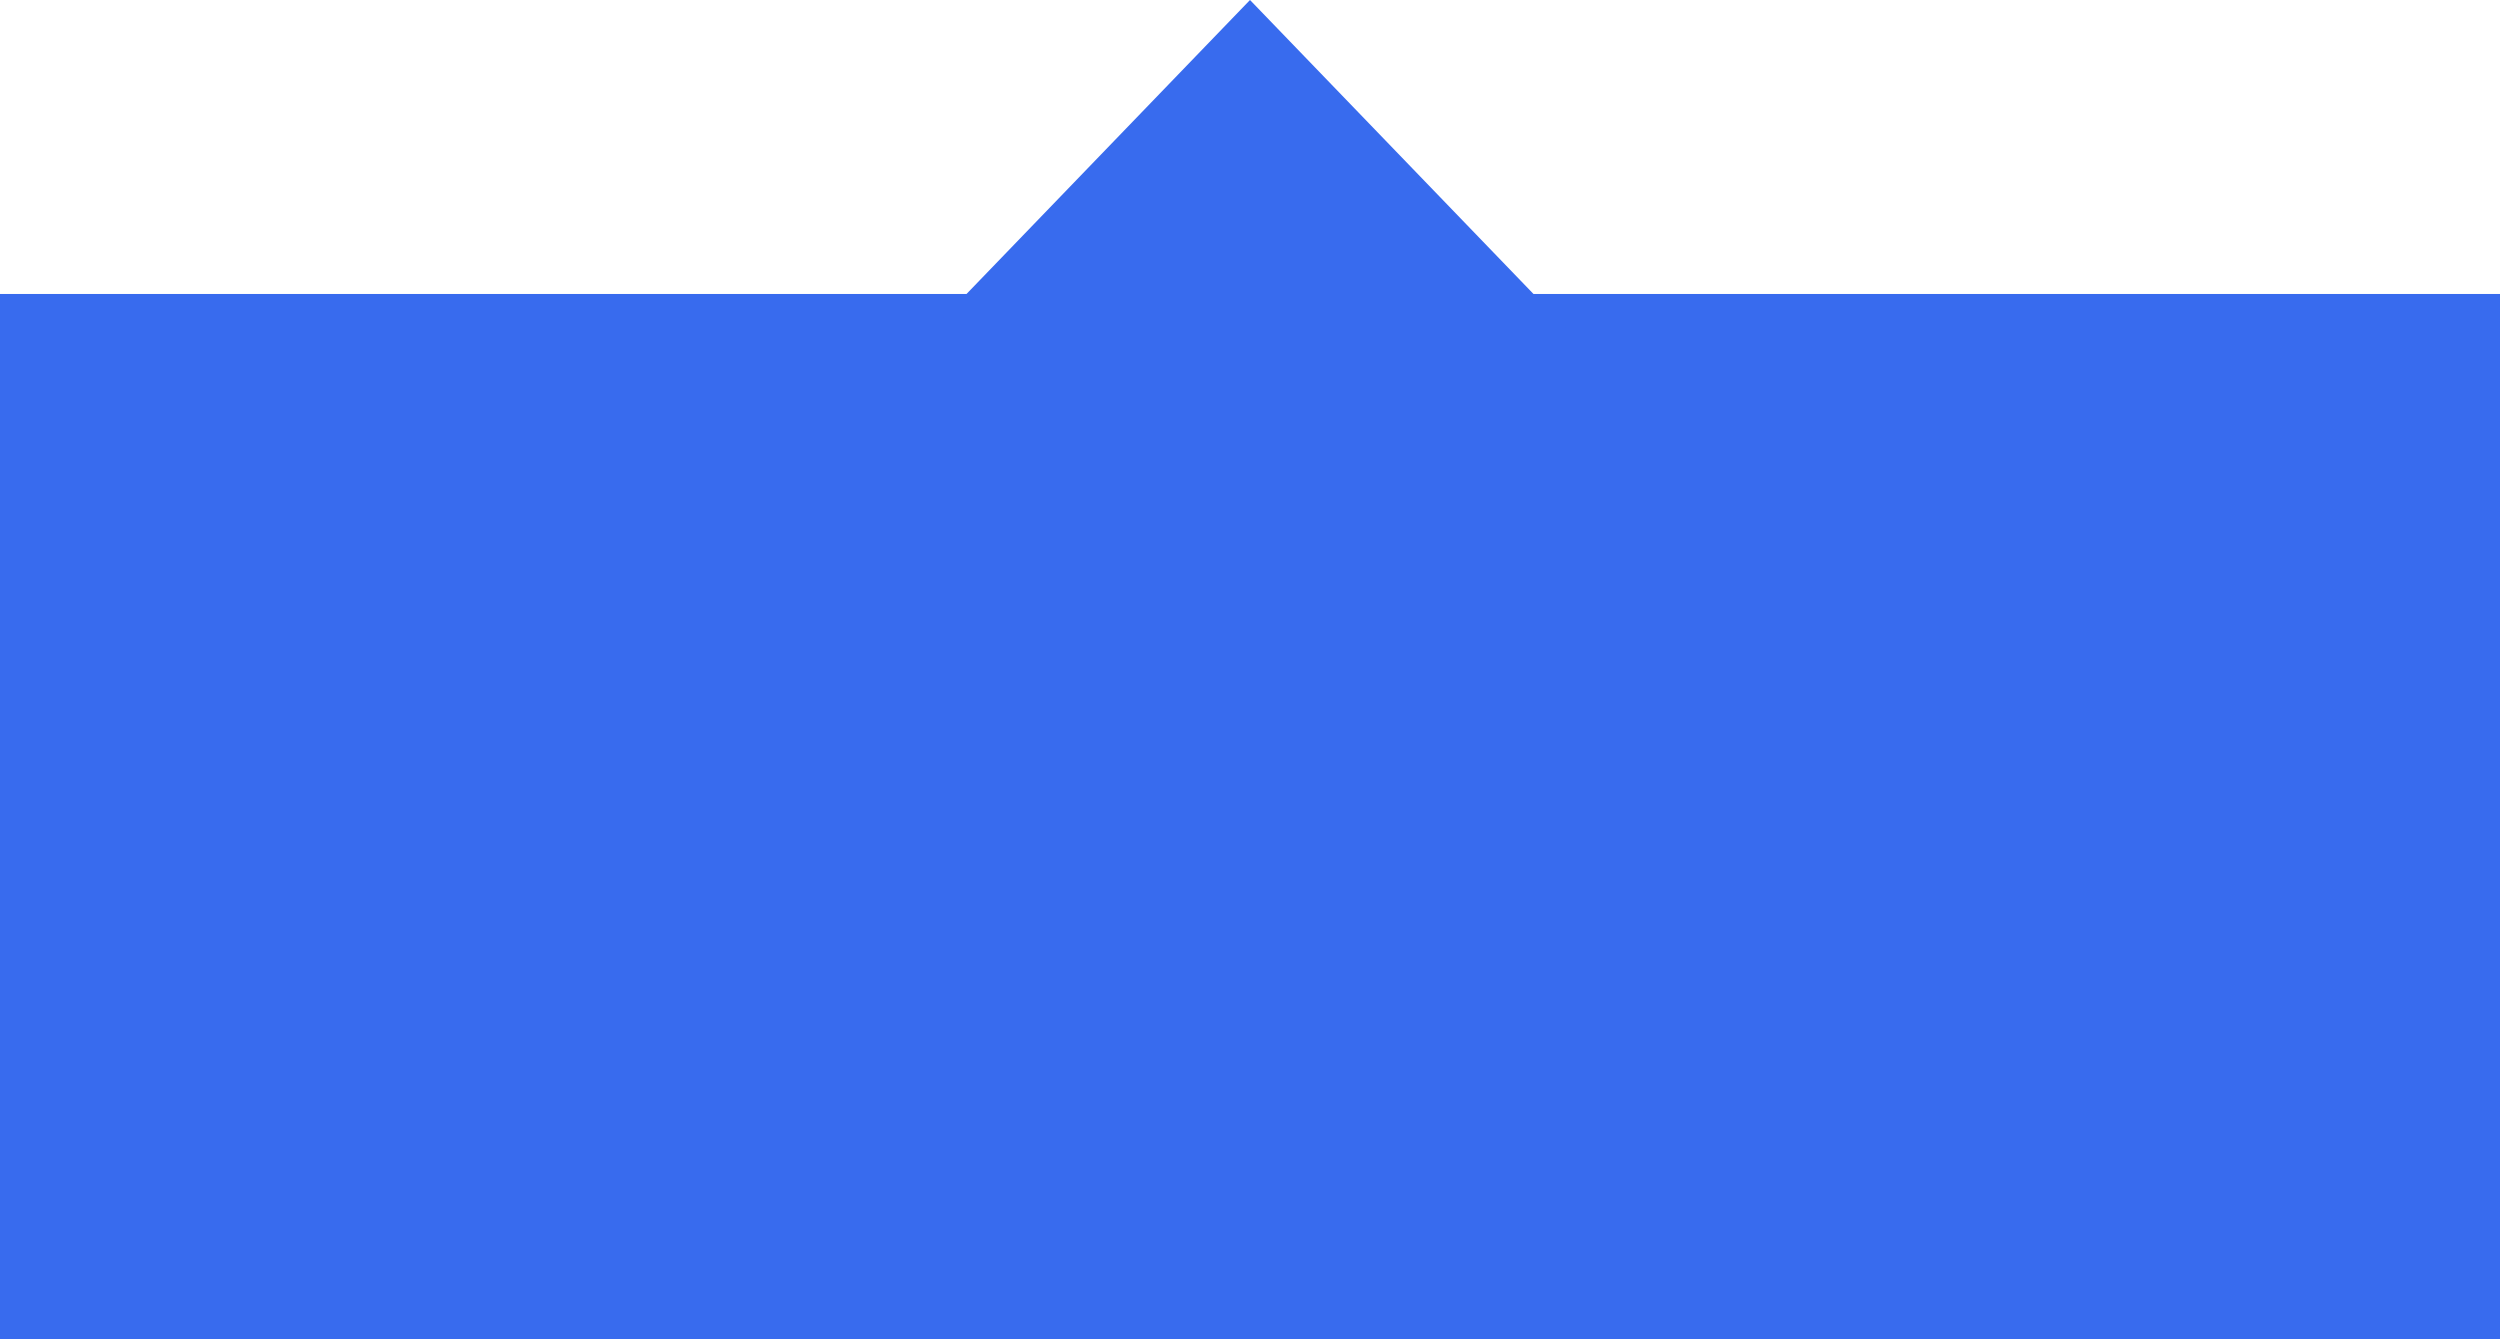 <svg width="56" height="30" viewBox="0 0 56 30" fill="none" xmlns="http://www.w3.org/2000/svg">
<rect y="6.585" width="56" height="23.415" fill="#386BEE"/>
<path d="M28 0L35.409 7.683H20.591L28 0Z" fill="#386BEE"/>
</svg>
